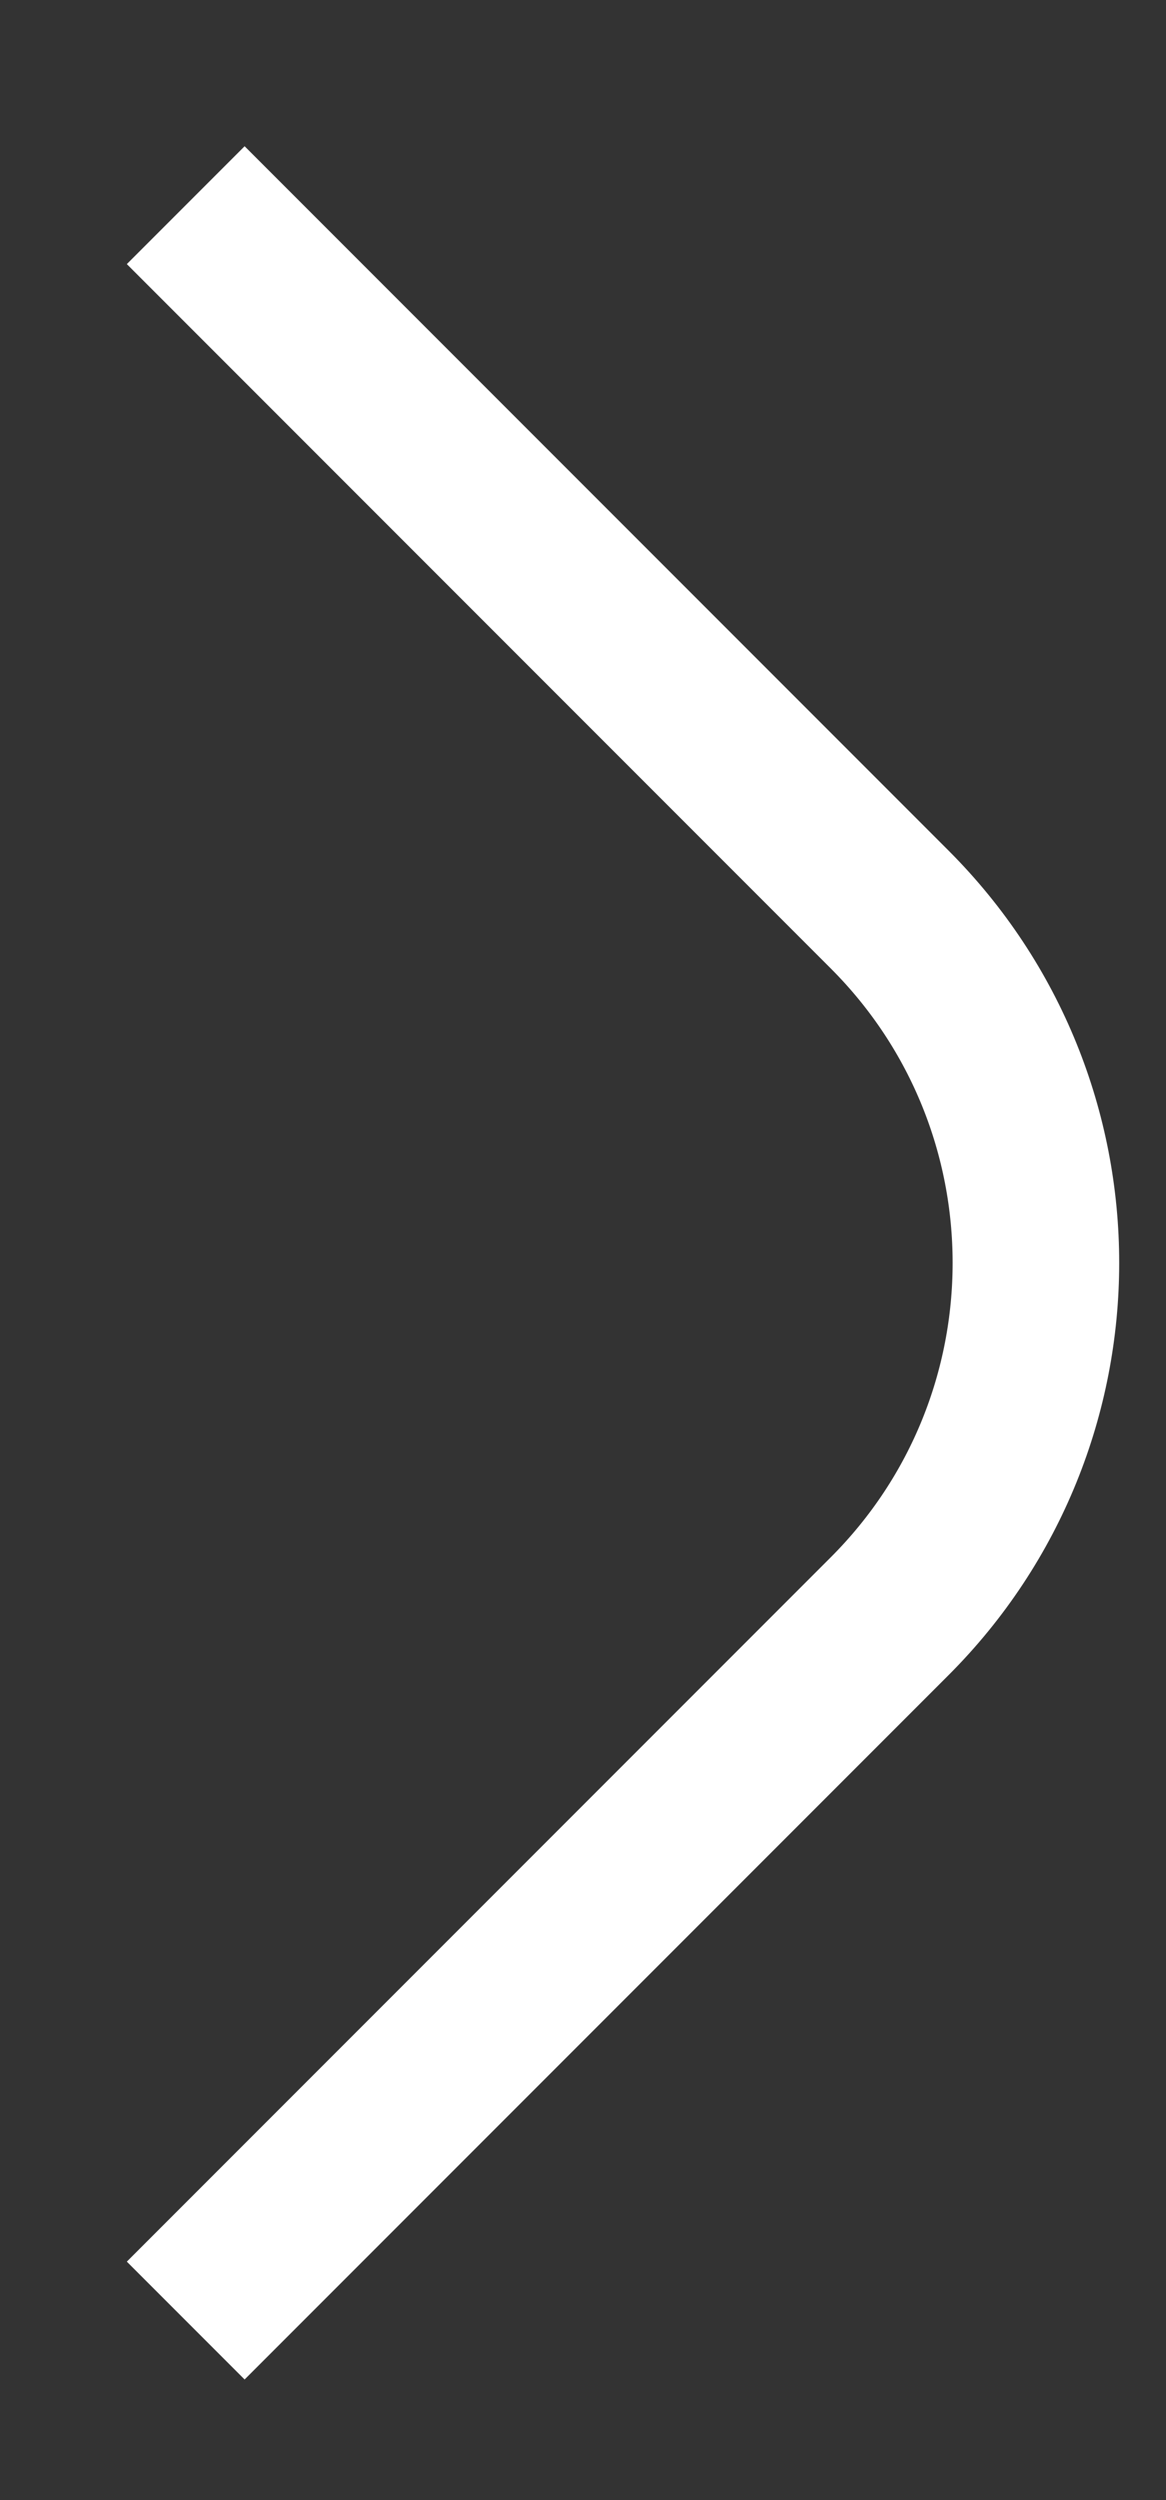 <svg width="7" height="15" viewBox="0 0 7 15" fill="none" xmlns="http://www.w3.org/2000/svg">
<rect x="0" y="0" width="7" height="15" fill="#333333" stroke="none"/>
<path d="M1.115 13.923L5.34 9.698C6.512 8.527 6.512 6.627 5.34 5.456L1.115 1.231" stroke="white"/>
</svg>
